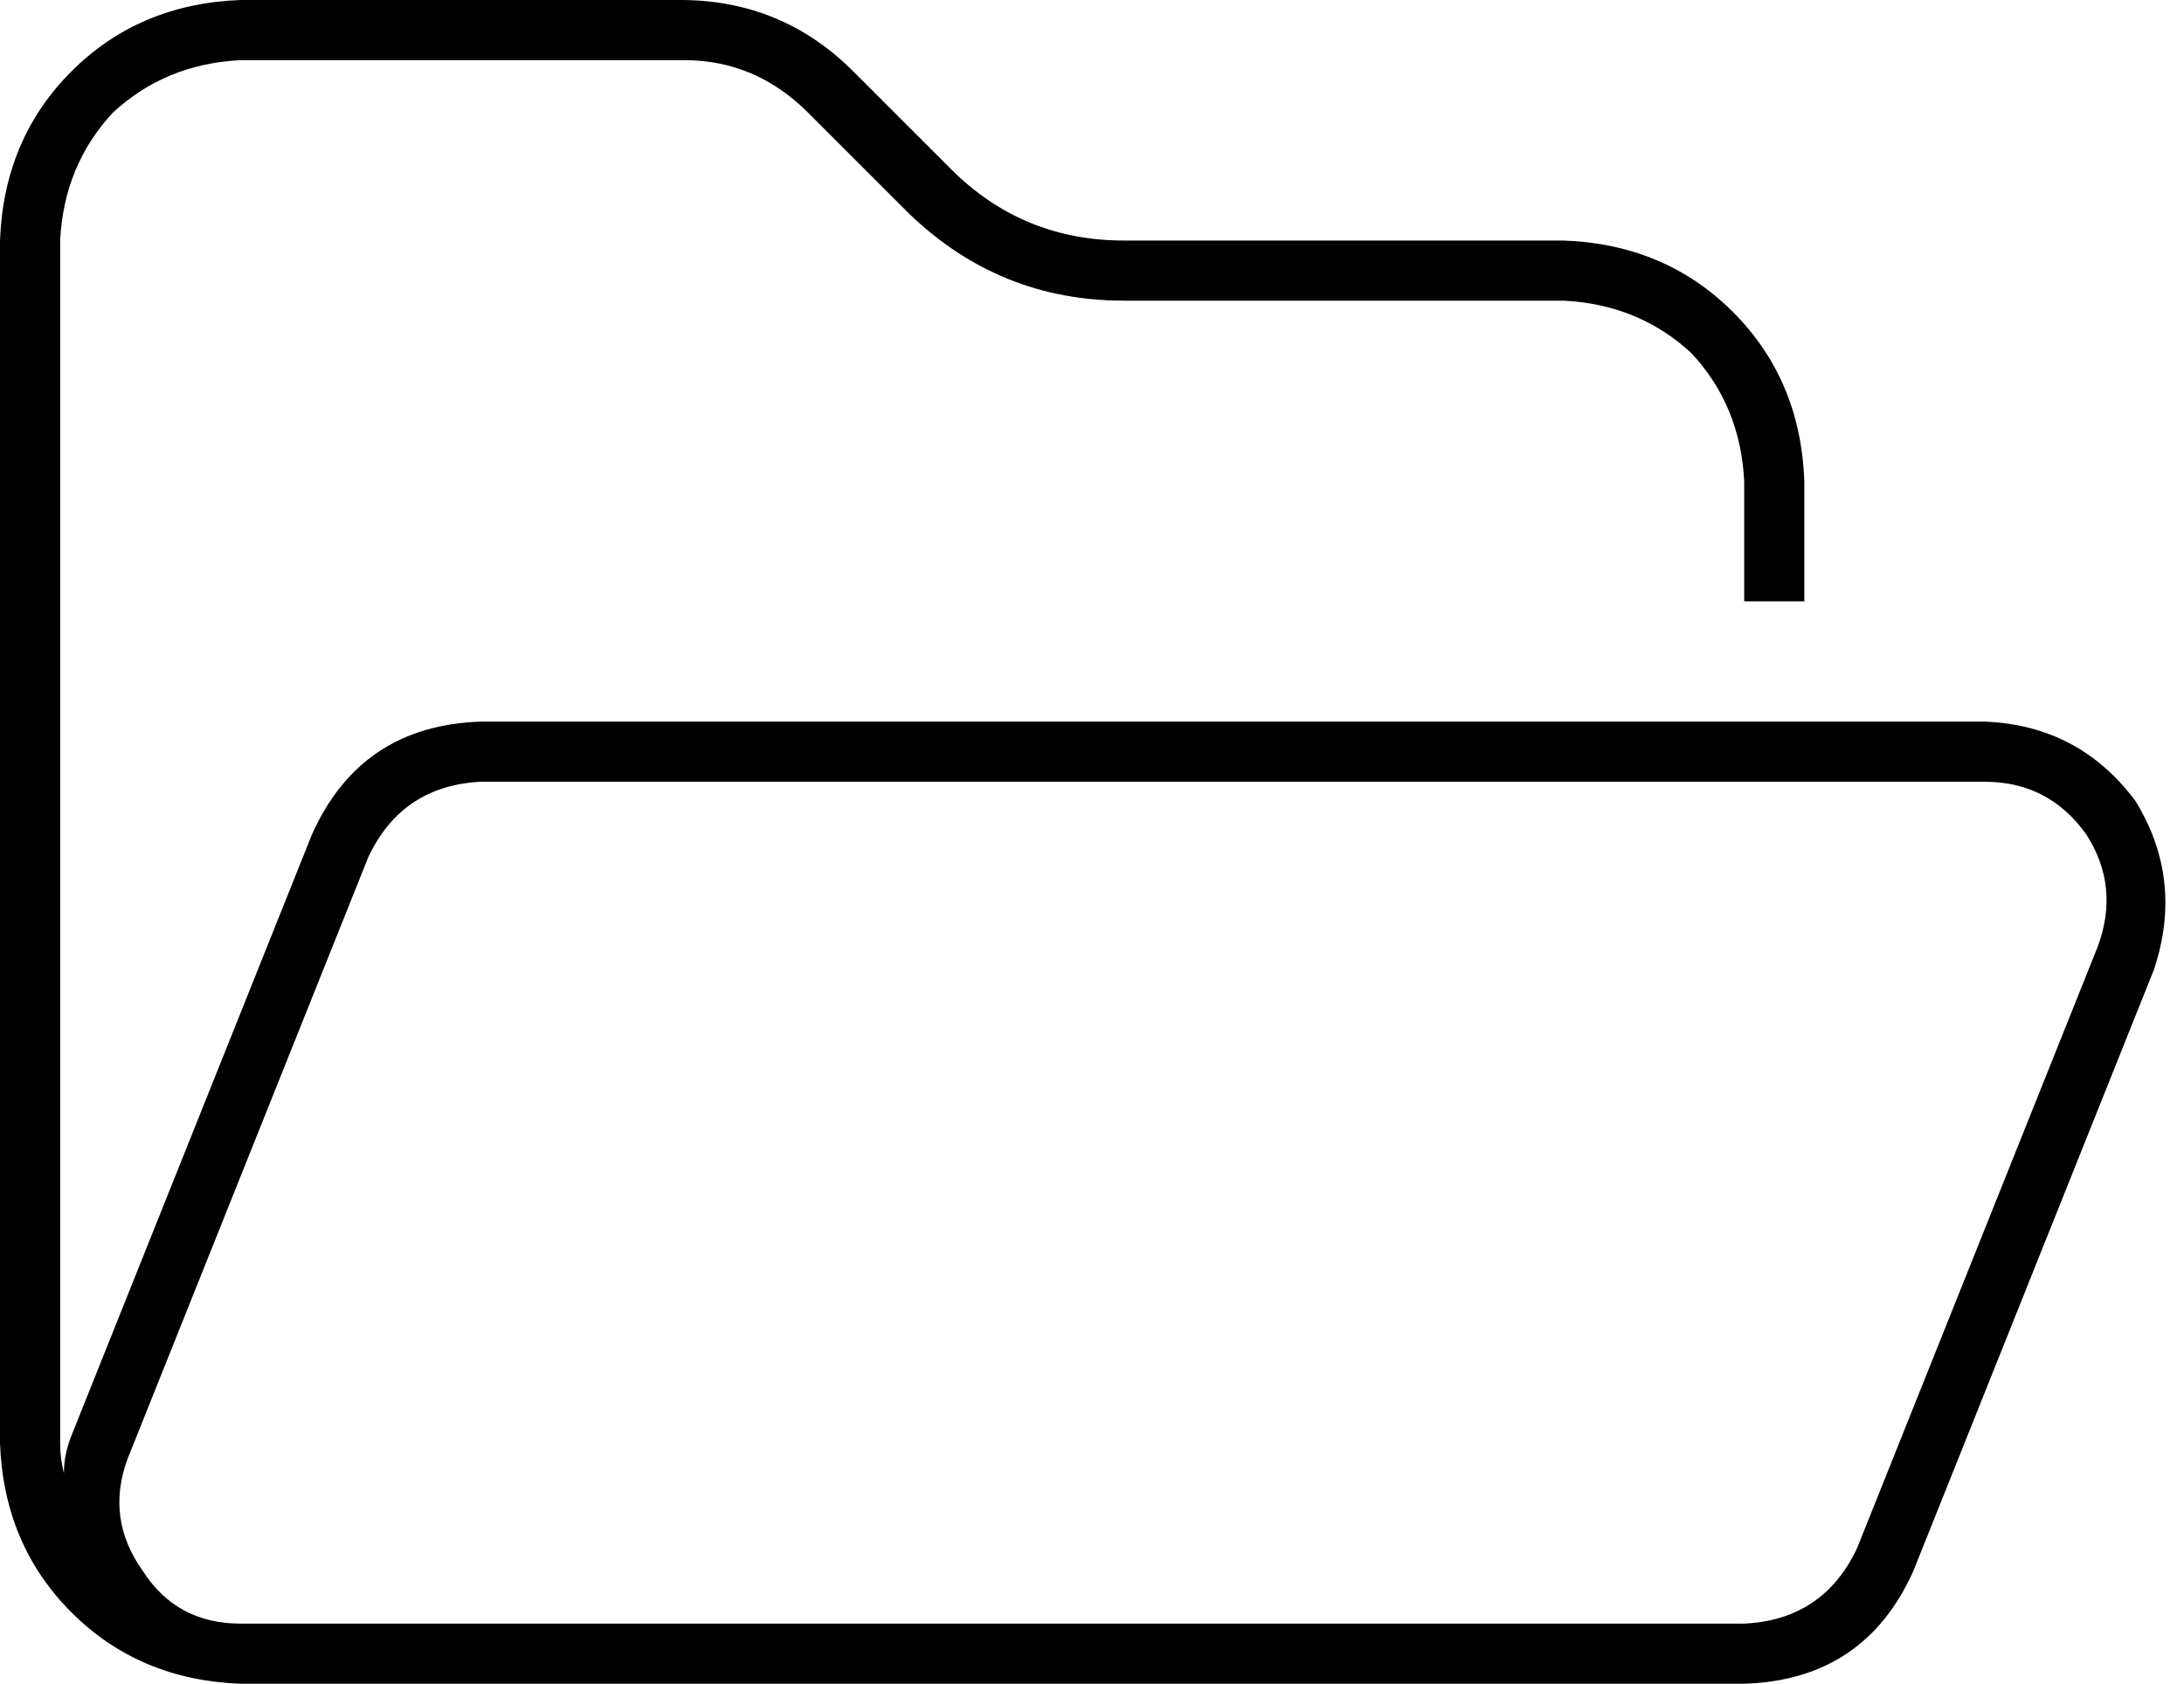 <svg xmlns="http://www.w3.org/2000/svg" viewBox="0 0 581 448">
  <path d="M 64 432 Q 47 432 38 418 Q 28 404 34 388 L 98 228 L 98 228 Q 107 209 128 208 L 528 208 L 528 208 Q 545 208 555 222 Q 564 236 558 252 L 494 412 L 494 412 Q 485 431 464 432 L 384 432 L 64 432 Z M 384 448 L 464 448 L 384 448 L 464 448 Q 496 447 509 418 L 573 258 L 573 258 Q 581 234 568 213 Q 553 193 528 192 L 128 192 L 128 192 Q 96 193 83 222 L 19 382 L 19 382 Q 17 387 17 392 Q 16 388 16 384 L 16 64 L 16 64 Q 17 44 30 30 Q 44 17 64 16 L 182 16 L 182 16 Q 201 16 215 30 L 242 57 L 242 57 Q 266 80 299 80 L 416 80 L 416 80 Q 436 81 450 94 Q 463 108 464 128 L 464 160 L 464 160 L 480 160 L 480 160 L 480 128 L 480 128 Q 479 101 461 83 Q 443 65 416 64 L 299 64 L 299 64 Q 272 64 253 45 L 227 19 L 227 19 Q 208 0 181 0 L 64 0 L 64 0 Q 37 1 19 19 Q 1 37 0 64 L 0 384 L 0 384 Q 1 411 19 429 Q 37 447 64 448 L 384 448 L 384 448 Z" />
</svg>